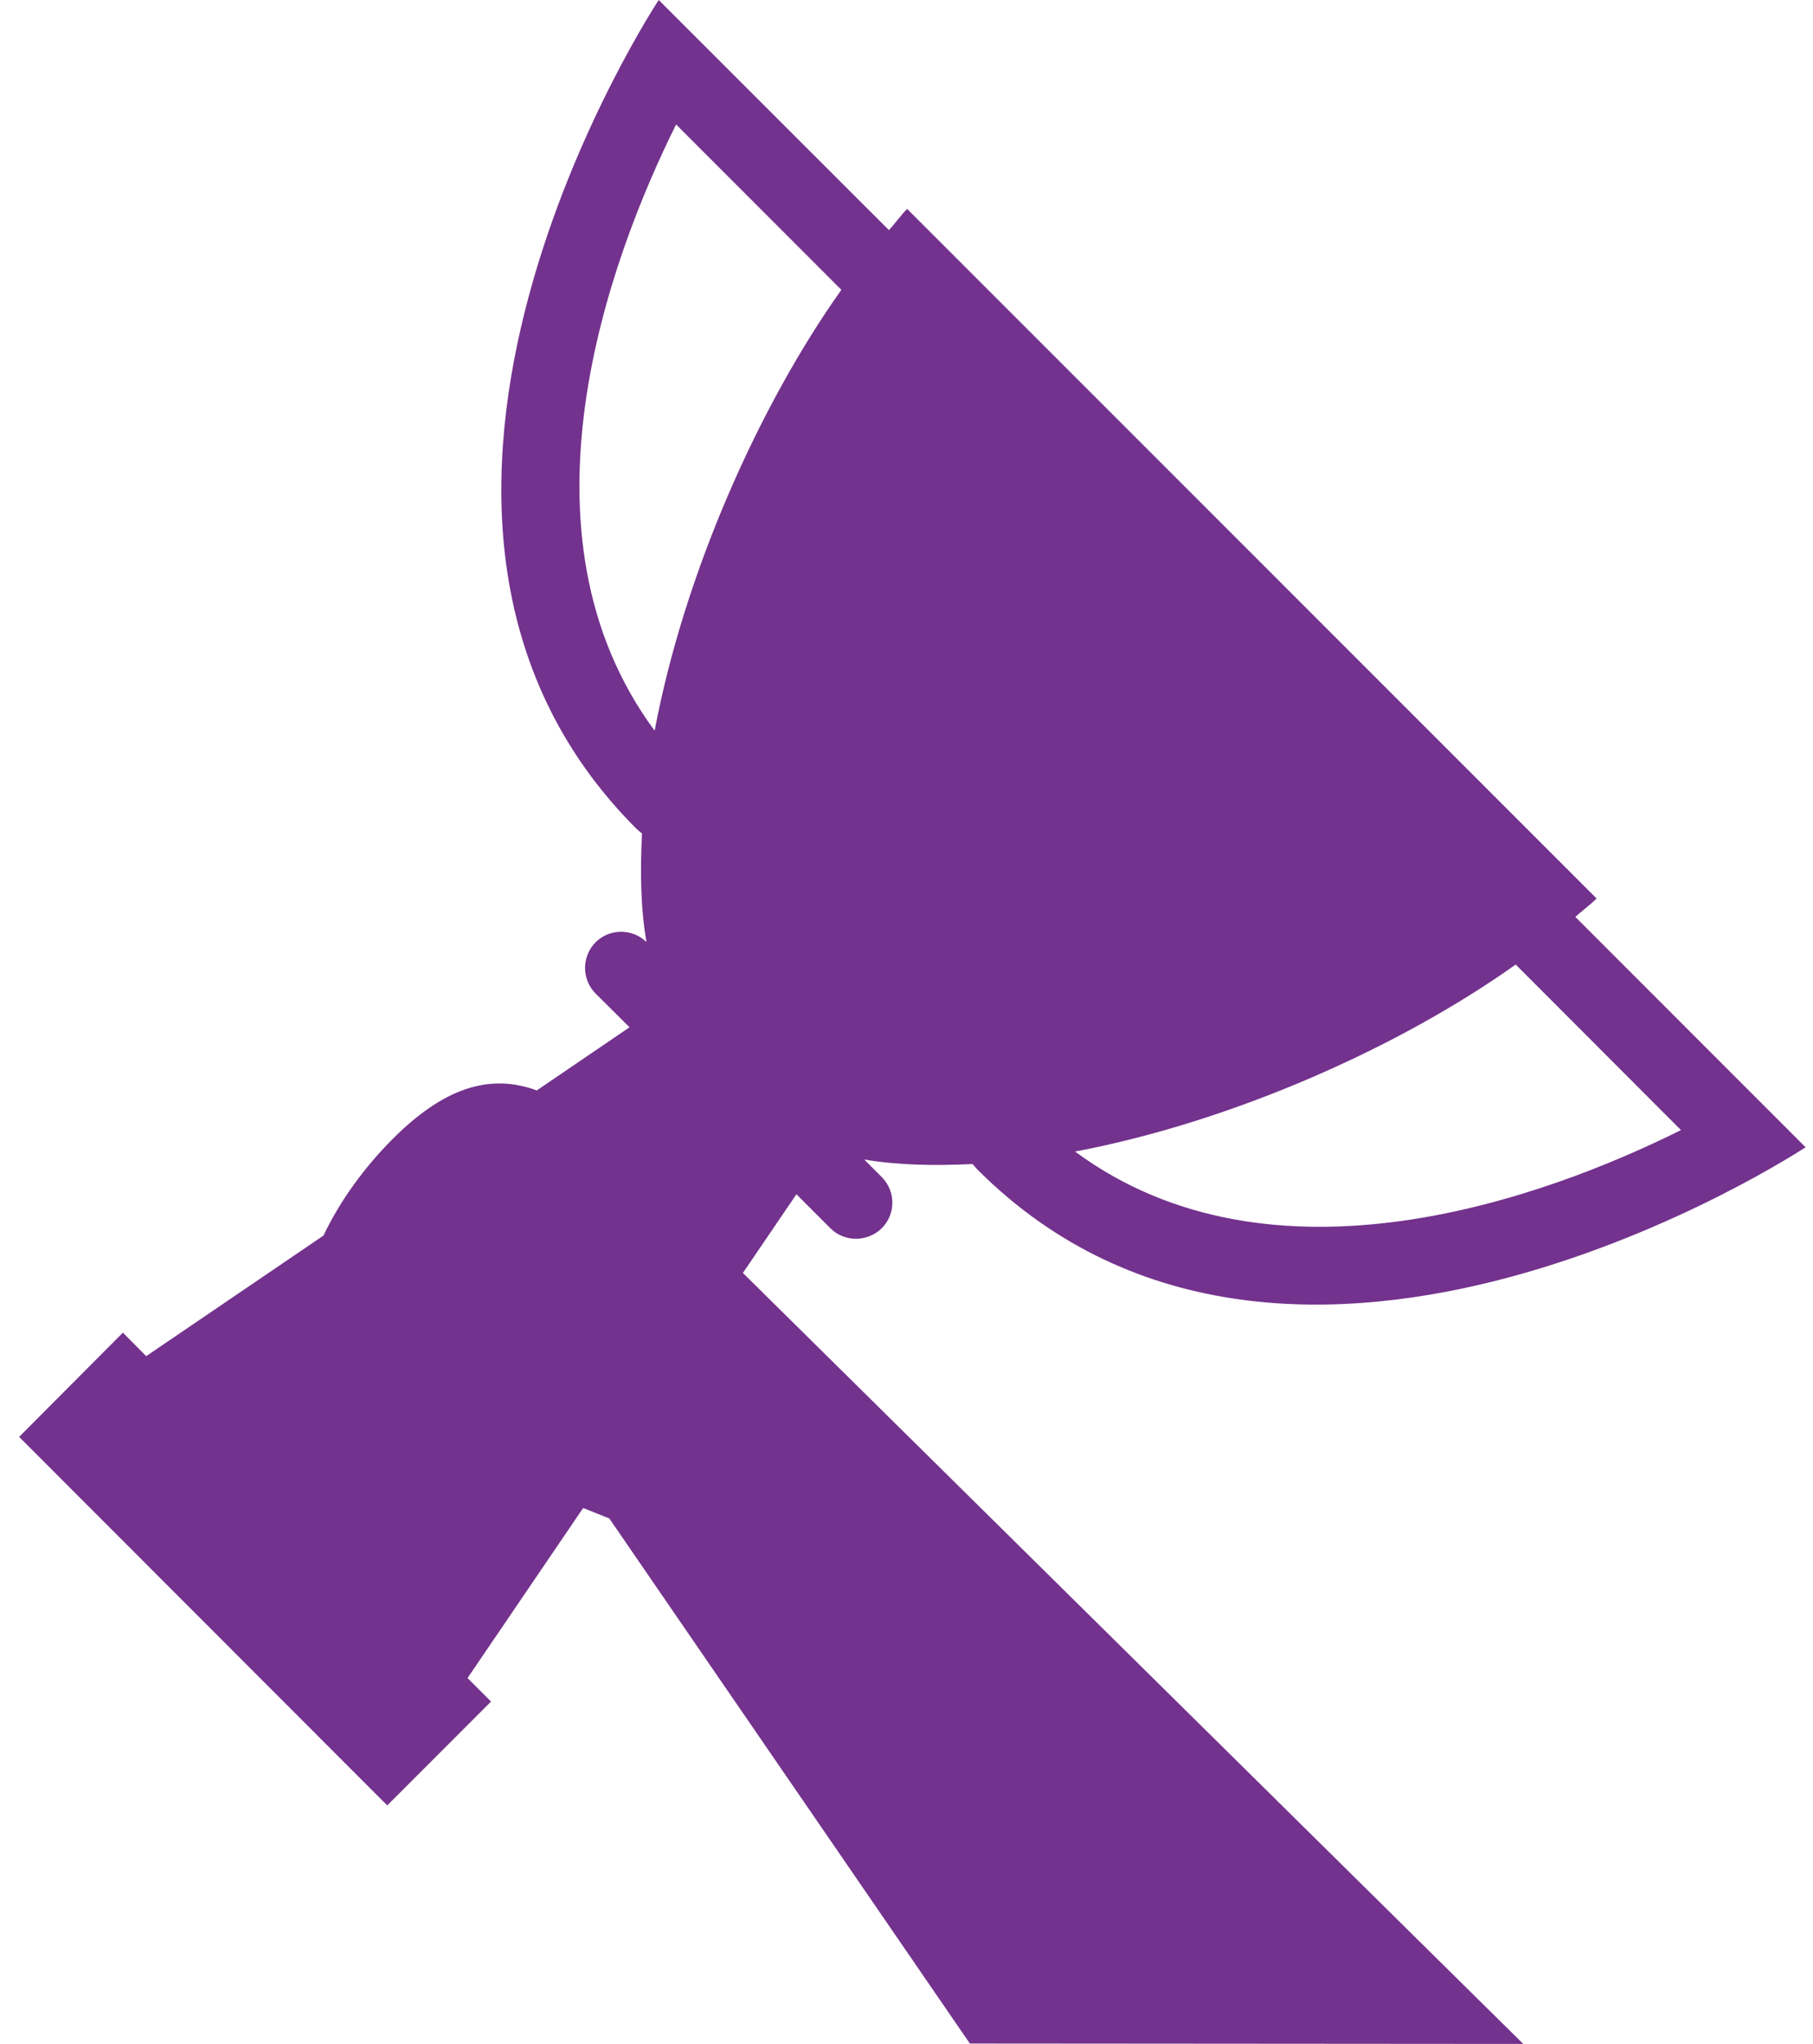 <svg xmlns="http://www.w3.org/2000/svg" width="71" height="80" viewBox="0 0 71 80">
  <path fill="#73328D" d="M586.189,112.744 L587.517,114.072 C588.069,114.624 588.965,114.624 589.533,114.072 C590.085,113.52 590.085,112.624 589.525,112.064 L588.845,111.384 C590.165,111.608 591.597,111.632 593.085,111.56 C593.157,111.632 593.213,111.712 593.277,111.776 C605.661,124.16 625.709,110.904 625.709,110.904 L616.693,101.888 C616.957,101.648 617.285,101.408 617.525,101.168 L590.525,74.176 C590.285,74.416 590.053,74.744 589.813,75.008 L580.797,66 C580.797,66 567.533,86.048 579.917,98.432 C579.981,98.496 580.069,98.56 580.141,98.624 C580.069,100.104 580.085,101.552 580.317,102.872 C579.765,102.336 578.877,102.336 578.333,102.872 C577.773,103.432 577.773,104.336 578.325,104.888 L579.653,106.208 L576.021,108.68 C574.157,107.992 572.357,108.6 570.381,110.576 C569.301,111.656 568.325,112.976 567.669,114.36 L560.725,119.08 L559.813,118.16 L555.749,122.24 L570.165,136.664 L574.229,132.6 L573.309,131.68 L577.837,125.024 L578.861,125.432 L592.981,145.984 L614.653,146 L584.093,115.824 L586.189,112.744 Z M614.357,103.752 L620.829,110.232 C615.541,112.864 604.861,116.8 597.101,111.072 C603.317,109.896 609.861,106.952 614.357,103.752 Z M581.477,70.872 L587.949,77.344 C584.749,81.848 581.805,88.4 580.637,94.6 C574.909,86.848 578.845,76.168 581.477,70.872 Z" transform="translate(-555 -66)"/>
</svg>

